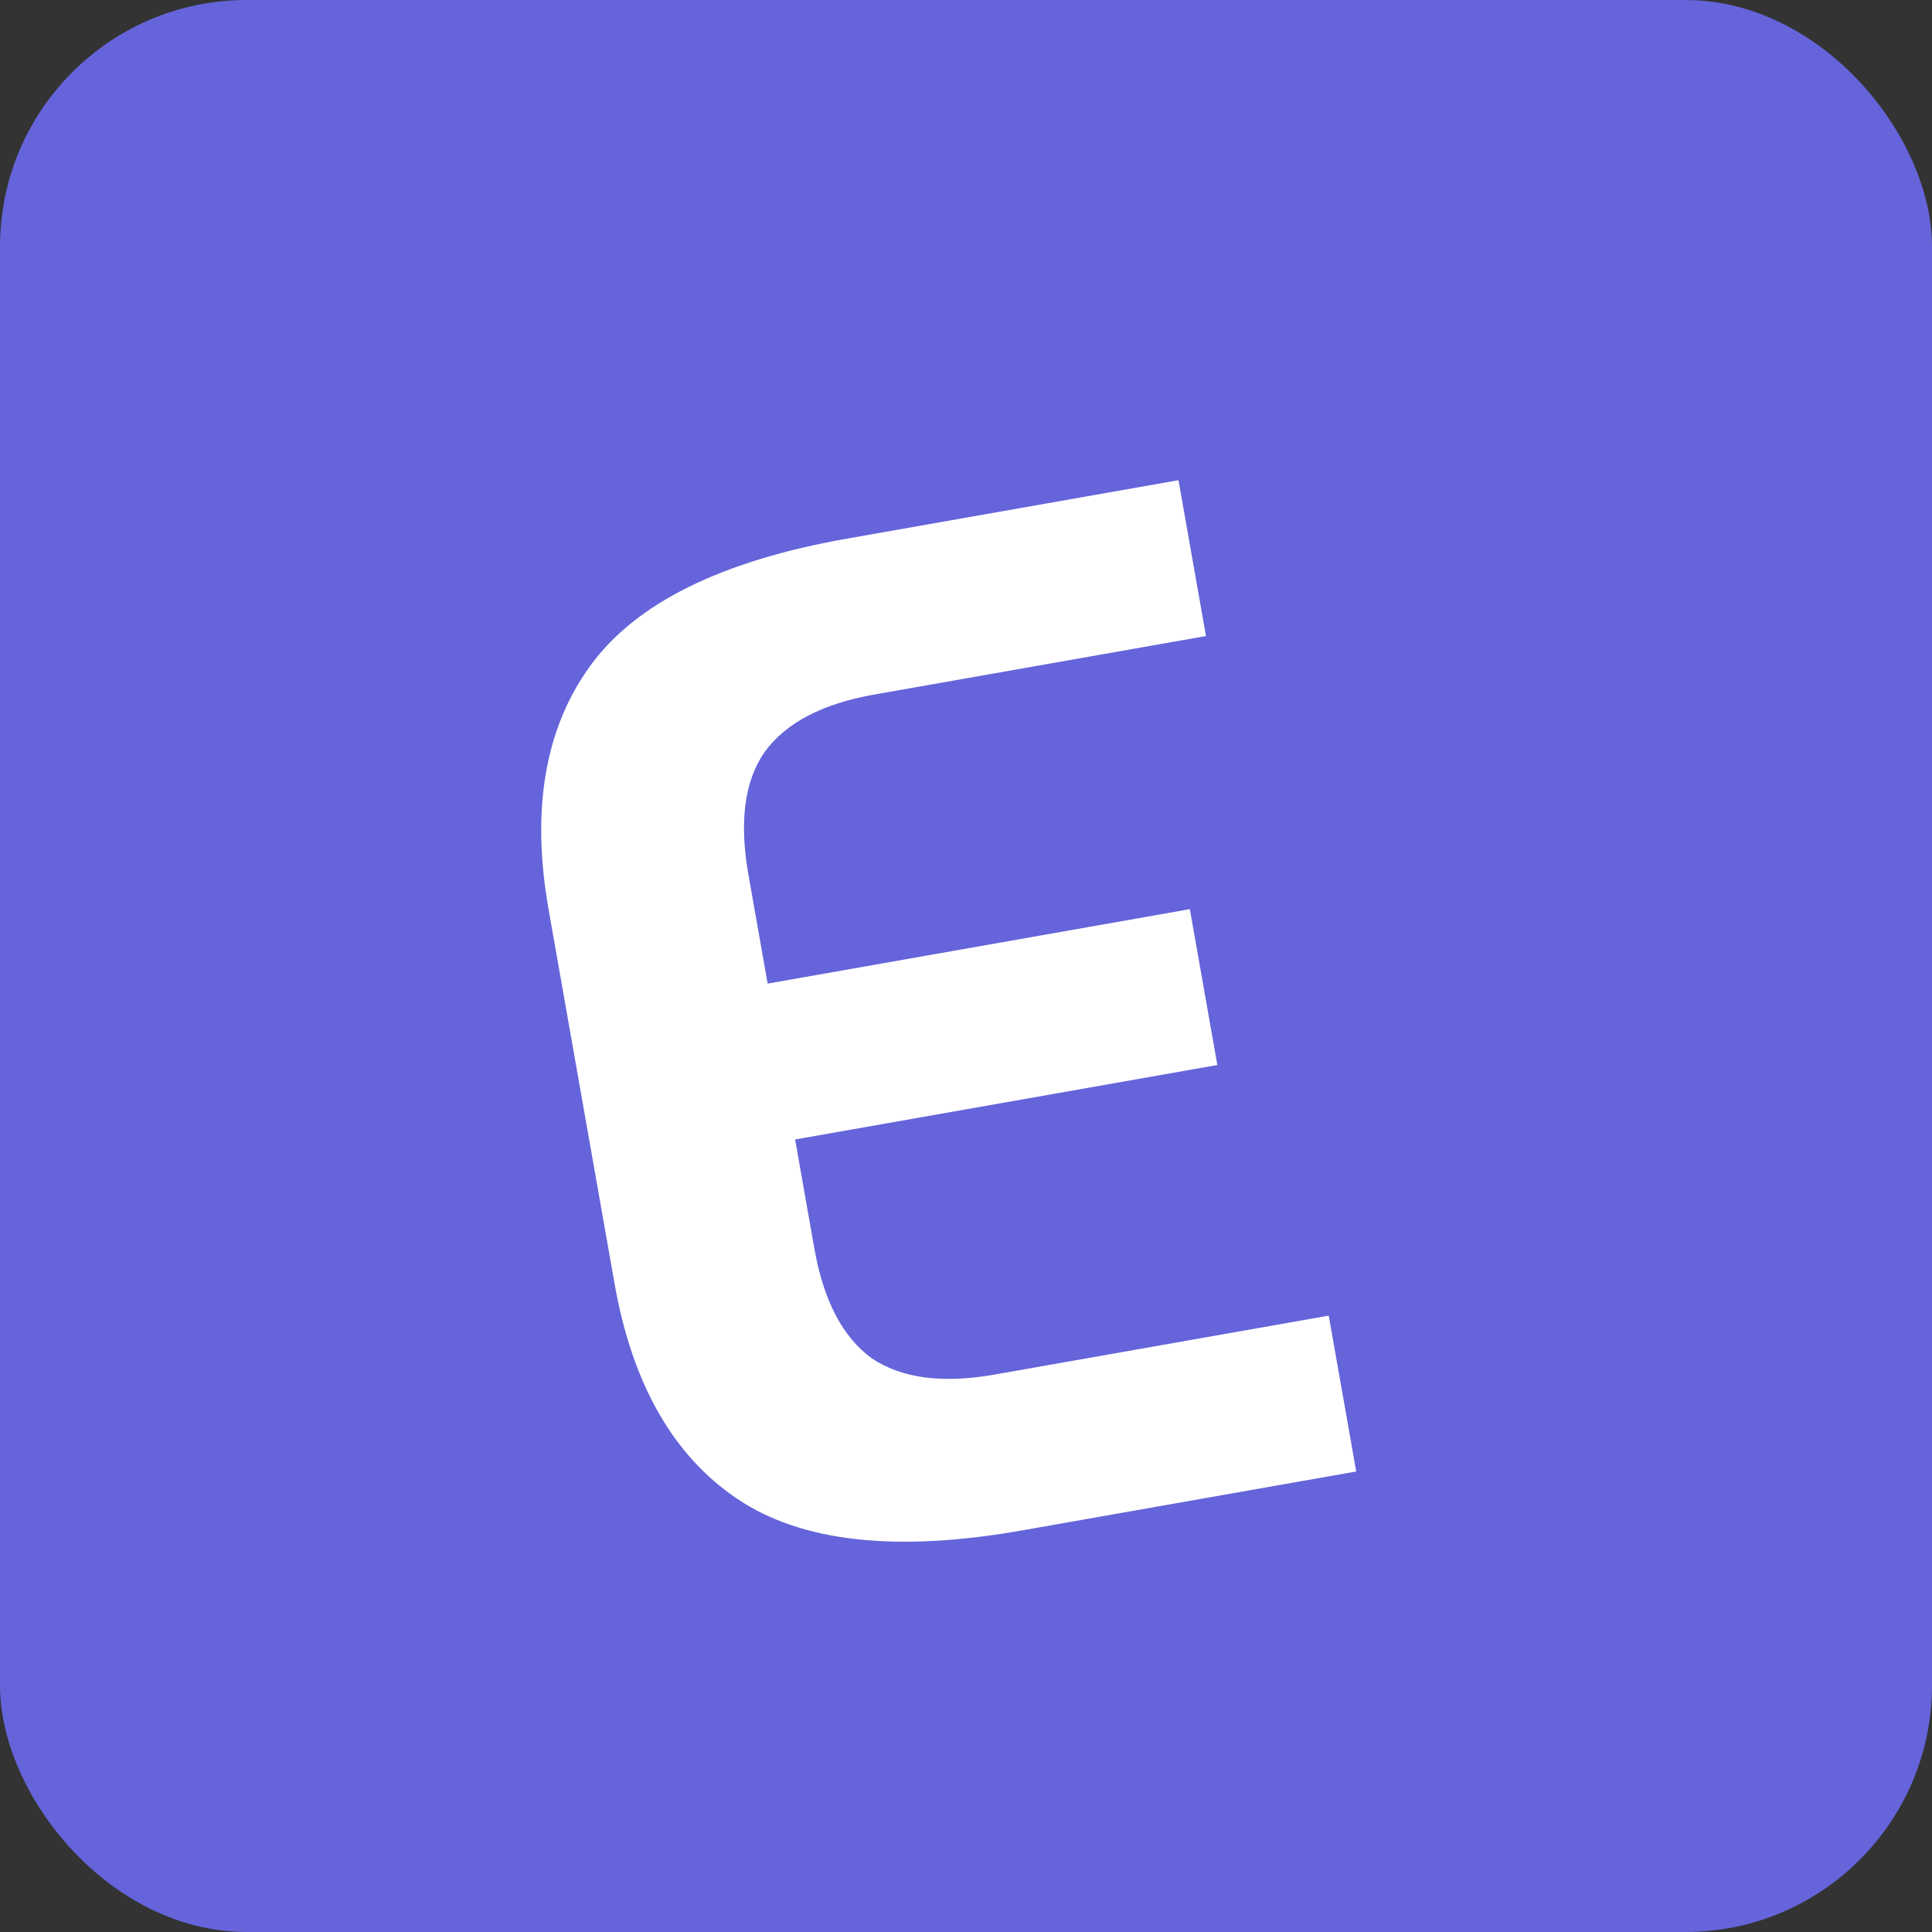 <svg width="94" height="94" viewBox="0 0 94 94" fill="none" xmlns="http://www.w3.org/2000/svg">
<rect x="0" y="0" width="94" height="94" fill="#333333" stroke="none"/>
<rect width="94" height="94" rx="12" fill="#6564DB"/>
<path d="M49.717 74.463C43.604 75.541 38.989 75.028 35.869 72.924C32.75 70.821 30.761 67.333 29.902 62.462L26.693 44.262C25.834 39.391 26.51 35.433 28.722 32.39C30.934 29.346 35.096 27.285 41.208 26.207L57.339 23.363L58.676 30.946L42.545 33.791C40.017 34.236 38.239 35.166 37.208 36.58C36.224 37.985 35.959 39.975 36.413 42.548L37.349 47.857L57.892 44.234L59.229 51.817L38.686 55.44L39.622 60.748C40.068 63.275 40.997 65.054 42.411 66.085C43.862 67.061 45.852 67.326 48.38 66.88L64.649 64.011L65.986 71.594L49.717 74.463Z" fill="white"/>
</svg>
